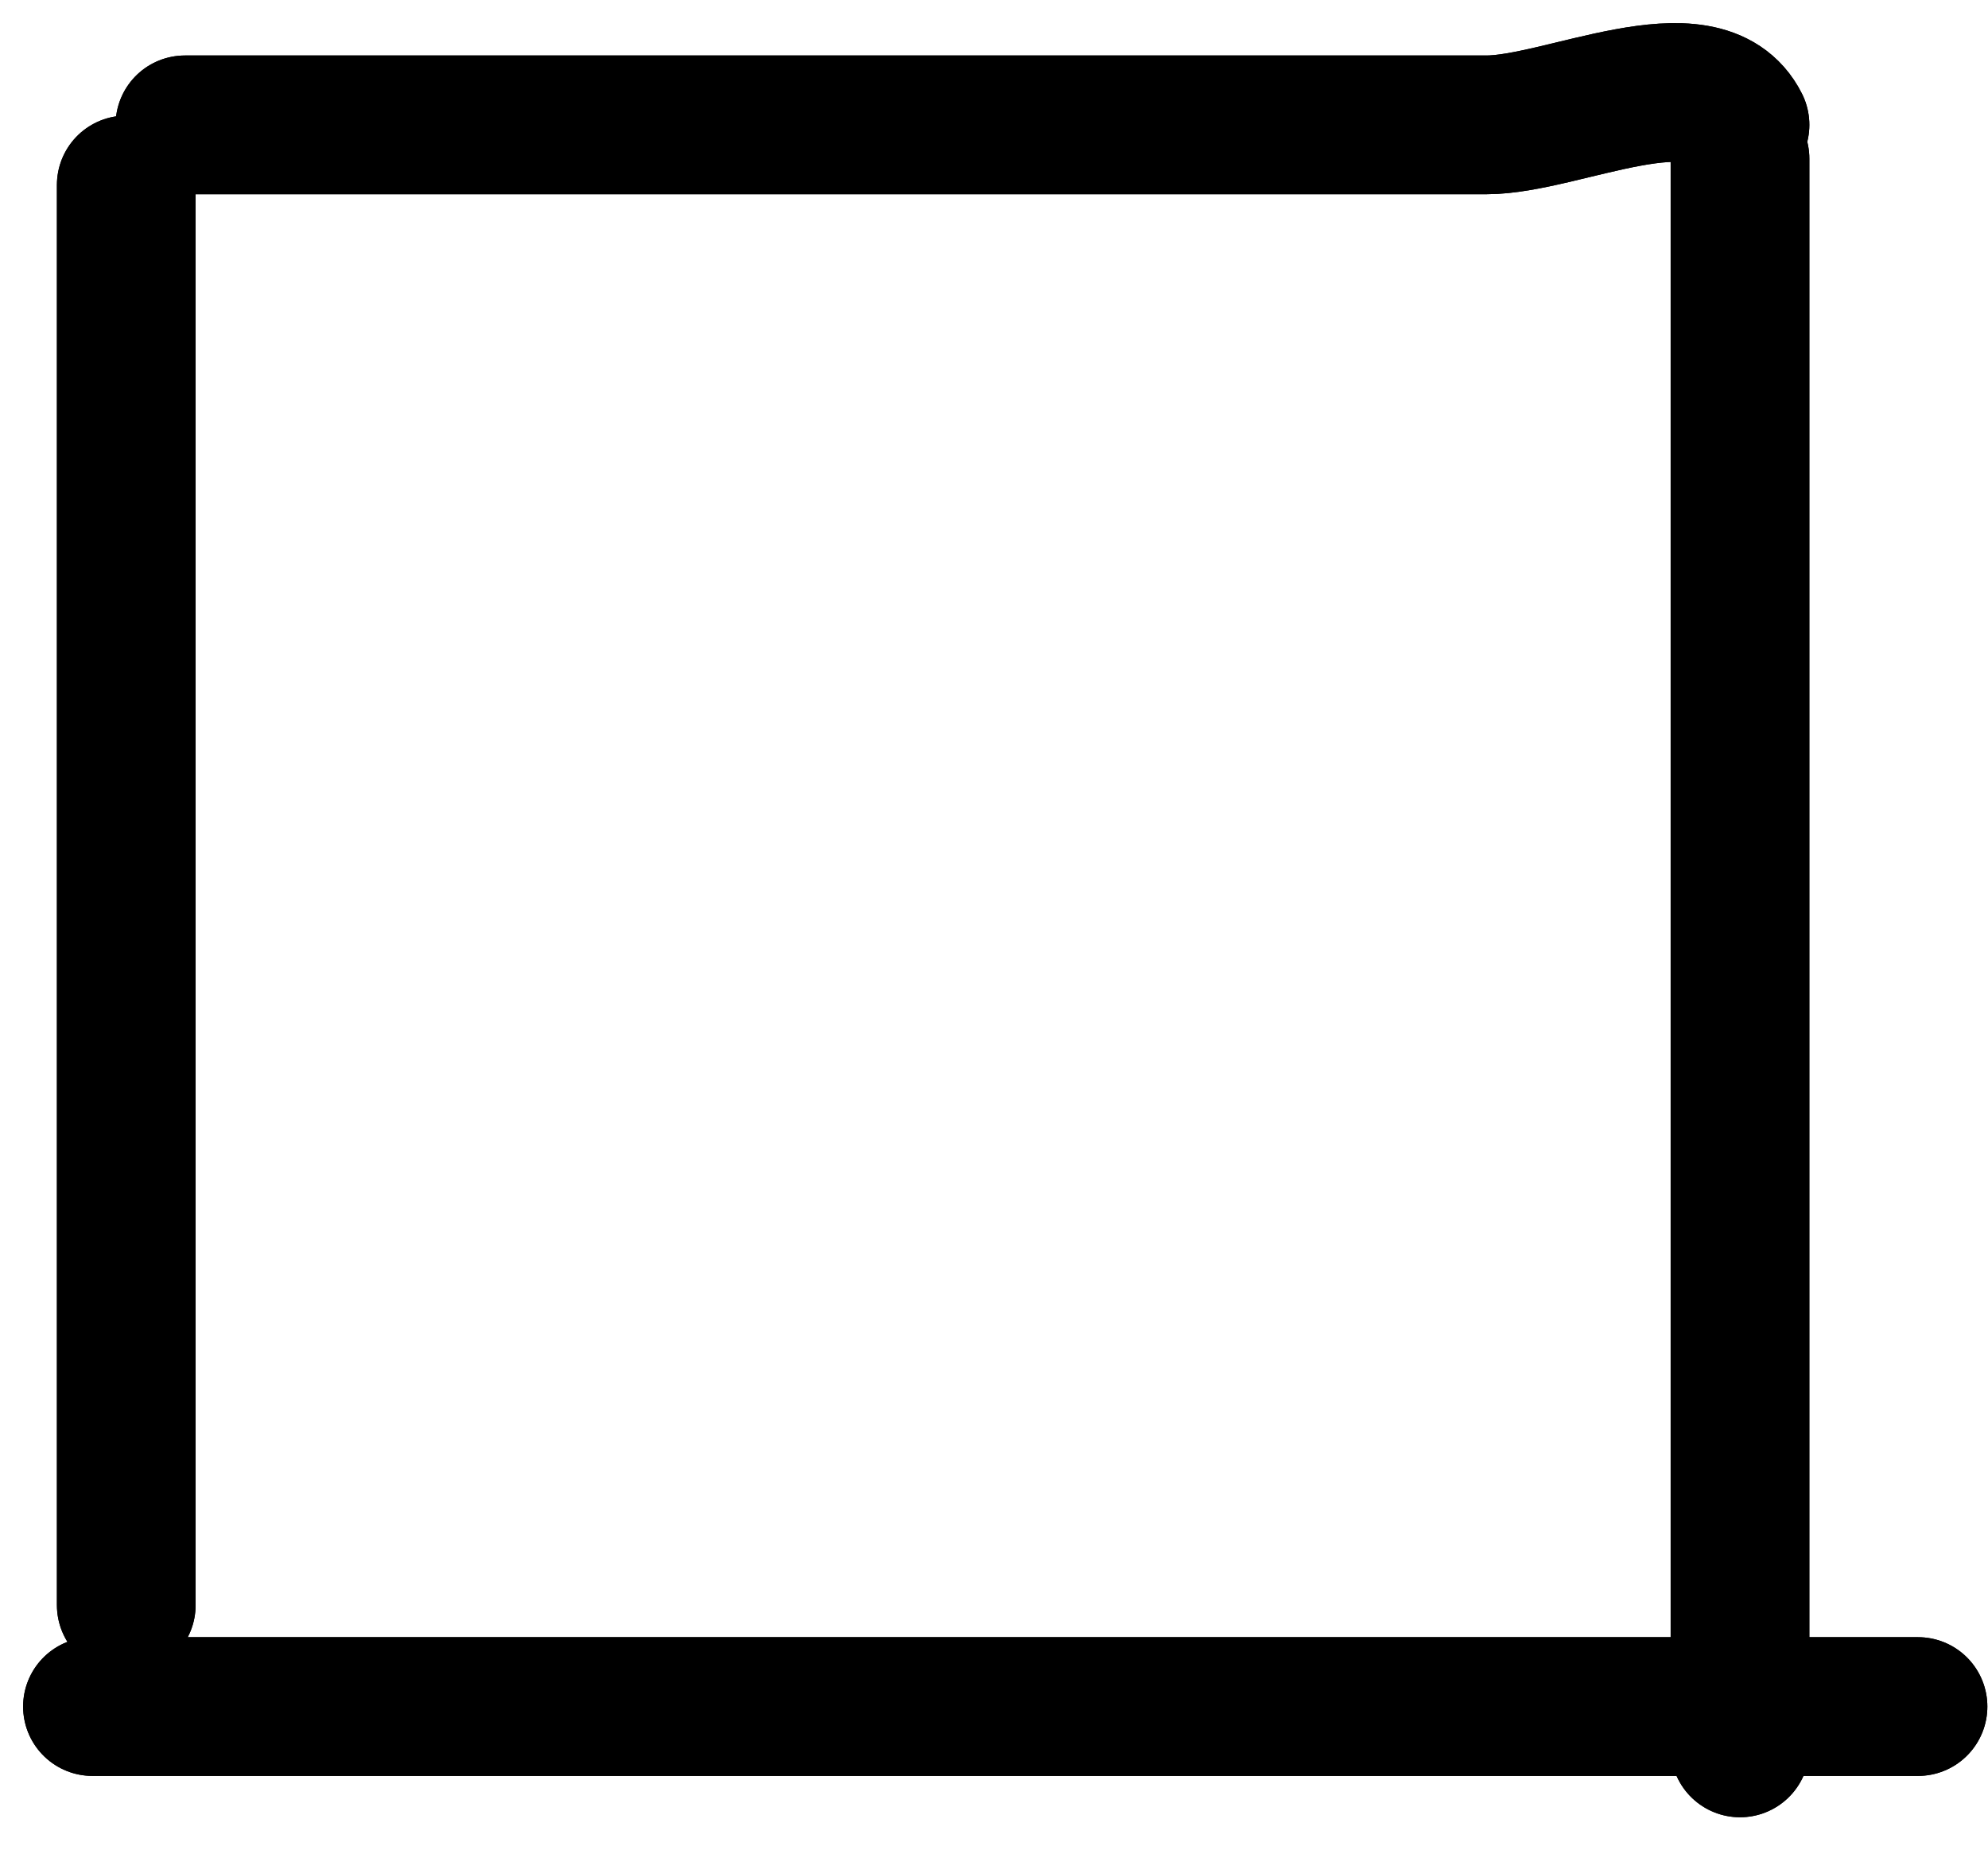 <svg width="43" height="40" viewBox="0 0 43 40" stroke="currentColor" stroke-width="3" stroke-linecap="round" fill="none" xmlns="http://www.w3.org/2000/svg">
<path d="M2.731 4V34.711" />
<path d="M2 36.905H41.486" />
<path d="M4 2.7C13.384 2.7 22.768 2.7 32.152 2.7C33.778 2.7 36.848 1.125 37.636 2.7" />
<path d="M37.636 3.432V37.799" />
<path d="M4 2.7C13.384 2.7 22.768 2.7 32.152 2.7C33.778 2.7 36.848 1.125 37.636 2.7" />
<path d="M37.636 3.432V37.799" />
<path d="M2.731 4V34.711" />
<path d="M2 36.905H41.486" />
</svg>
